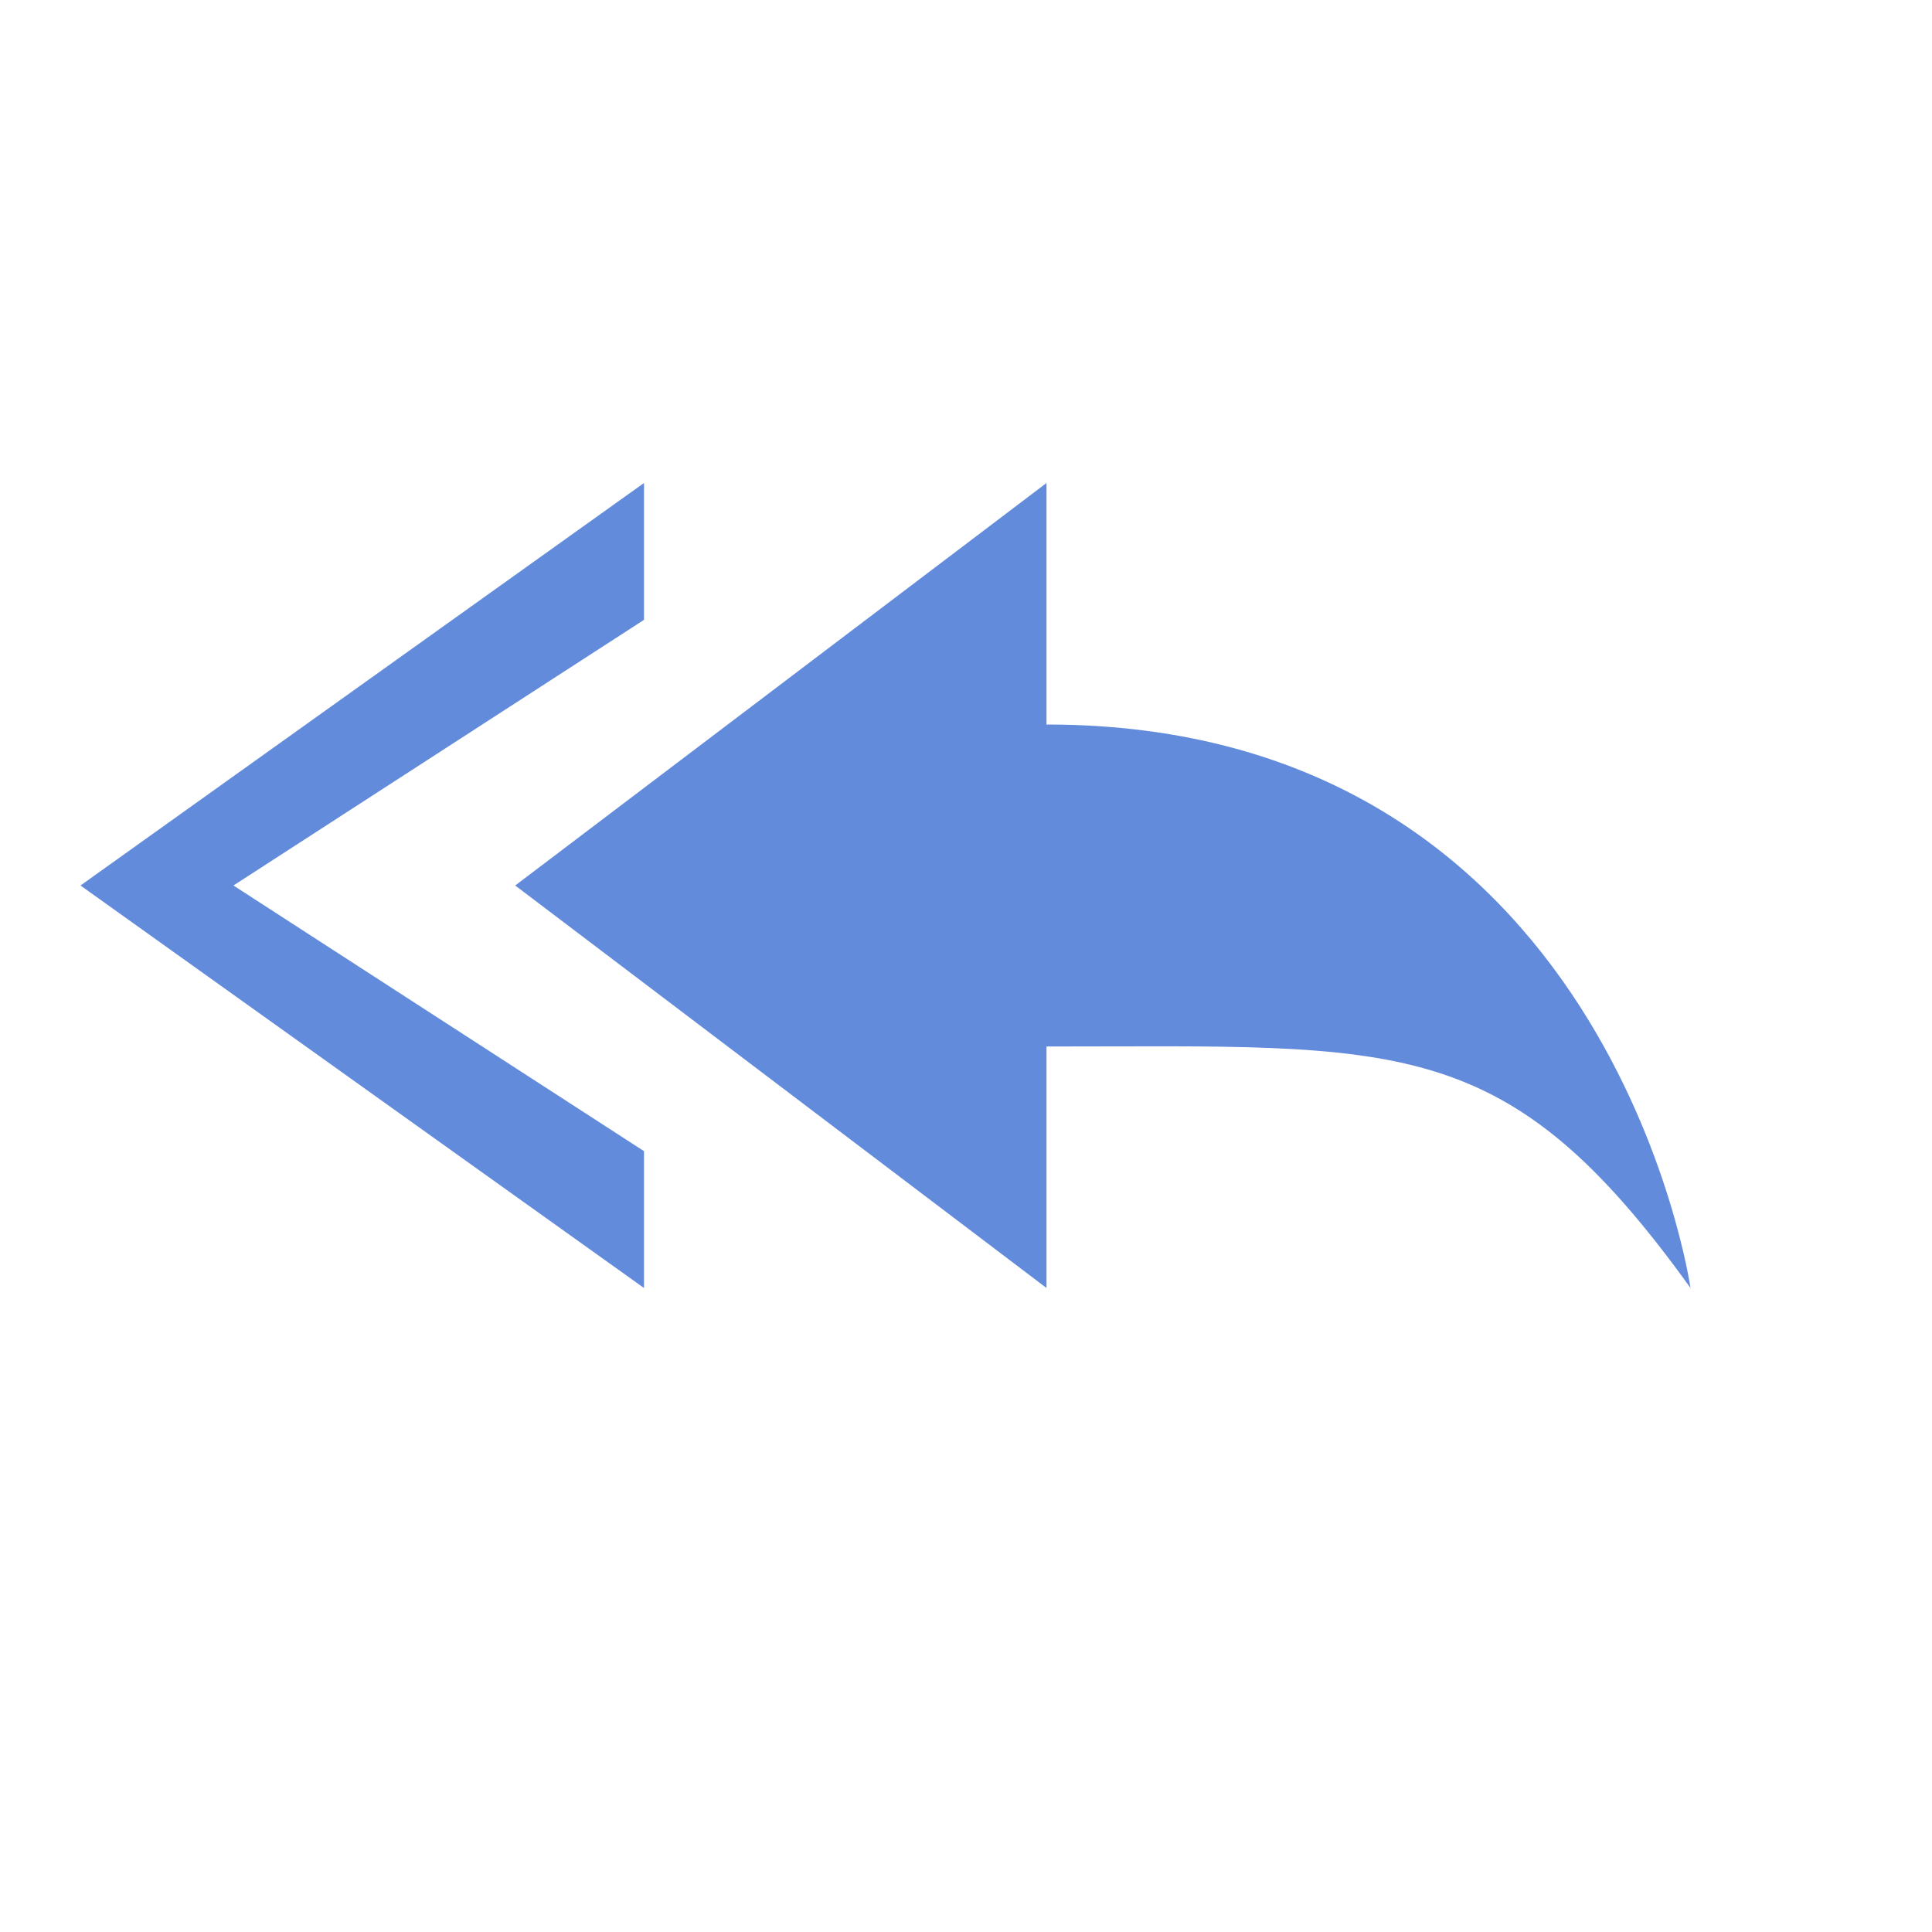 <svg xmlns="http://www.w3.org/2000/svg" viewBox="0 0 24 24" enable-background="new 0 0 24 24"><g fill="#638bdc"><path d="m21 16c0 0-1-7-8-7v-3l-6.6 5 6.6 5v-3c4.4 0 5.7-.2 8 3"/><path d="m2.9 11l5.1-3.3v-1.7l-7 5 7 5v-1.7z"/></g></svg>